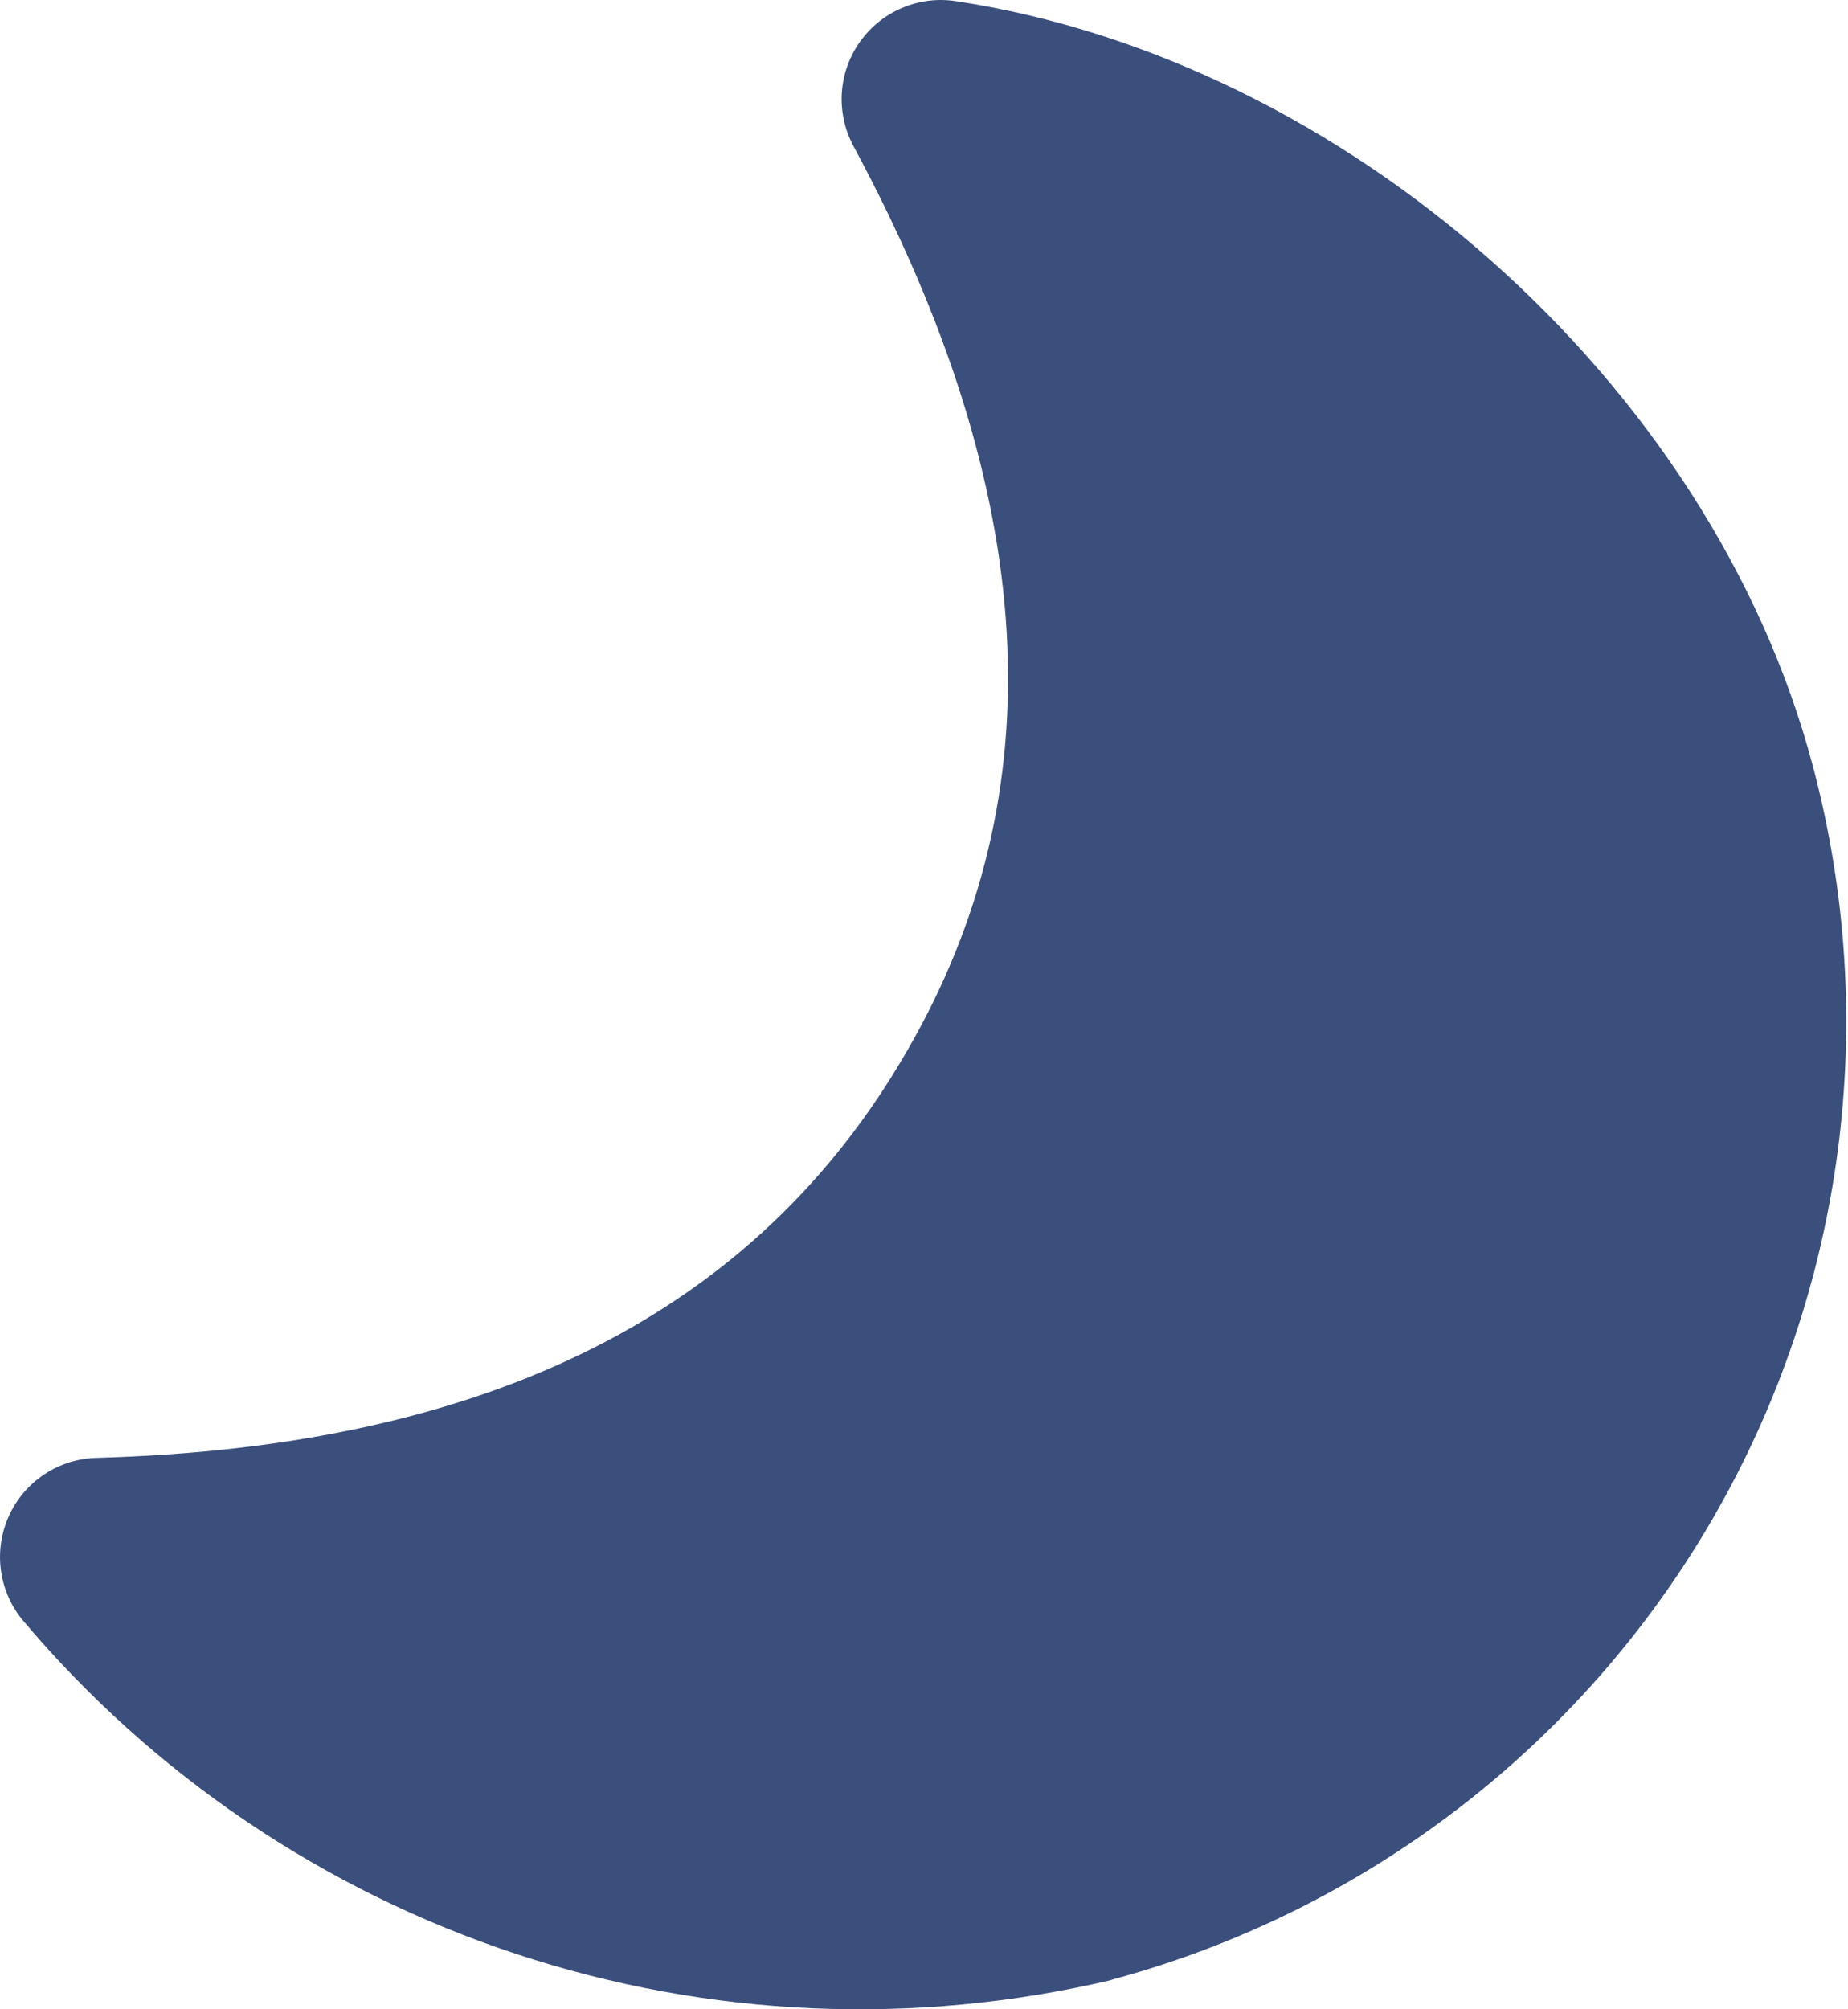 <svg width="23" height="25" viewBox="0 0 23 25" fill="none" xmlns="http://www.w3.org/2000/svg">
  <path d="M13.844 24.633C11.389 25.214 8.821 25.104 6.426 24.312C4.03 23.521 1.901 22.081 0.276 20.151C0.131 19.972 0.039 19.756 0.01 19.527C-0.019 19.299 0.017 19.066 0.113 18.857C0.209 18.648 0.362 18.469 0.555 18.342C0.747 18.215 0.972 18.145 1.202 18.139C6.116 18.003 9.424 16.312 11.288 13.077C13.152 9.867 12.955 6.151 10.622 1.818C10.513 1.615 10.463 1.386 10.477 1.156C10.492 0.927 10.57 0.706 10.704 0.518C10.838 0.331 11.021 0.184 11.233 0.096C11.445 0.007 11.678 -0.021 11.906 0.016C16.72 0.744 21.288 4.732 22.56 9.522C23.404 12.683 22.96 16.05 21.323 18.884C19.686 21.717 16.992 23.785 13.832 24.633H13.844Z" fill="#3B4F7D"/>
</svg>

